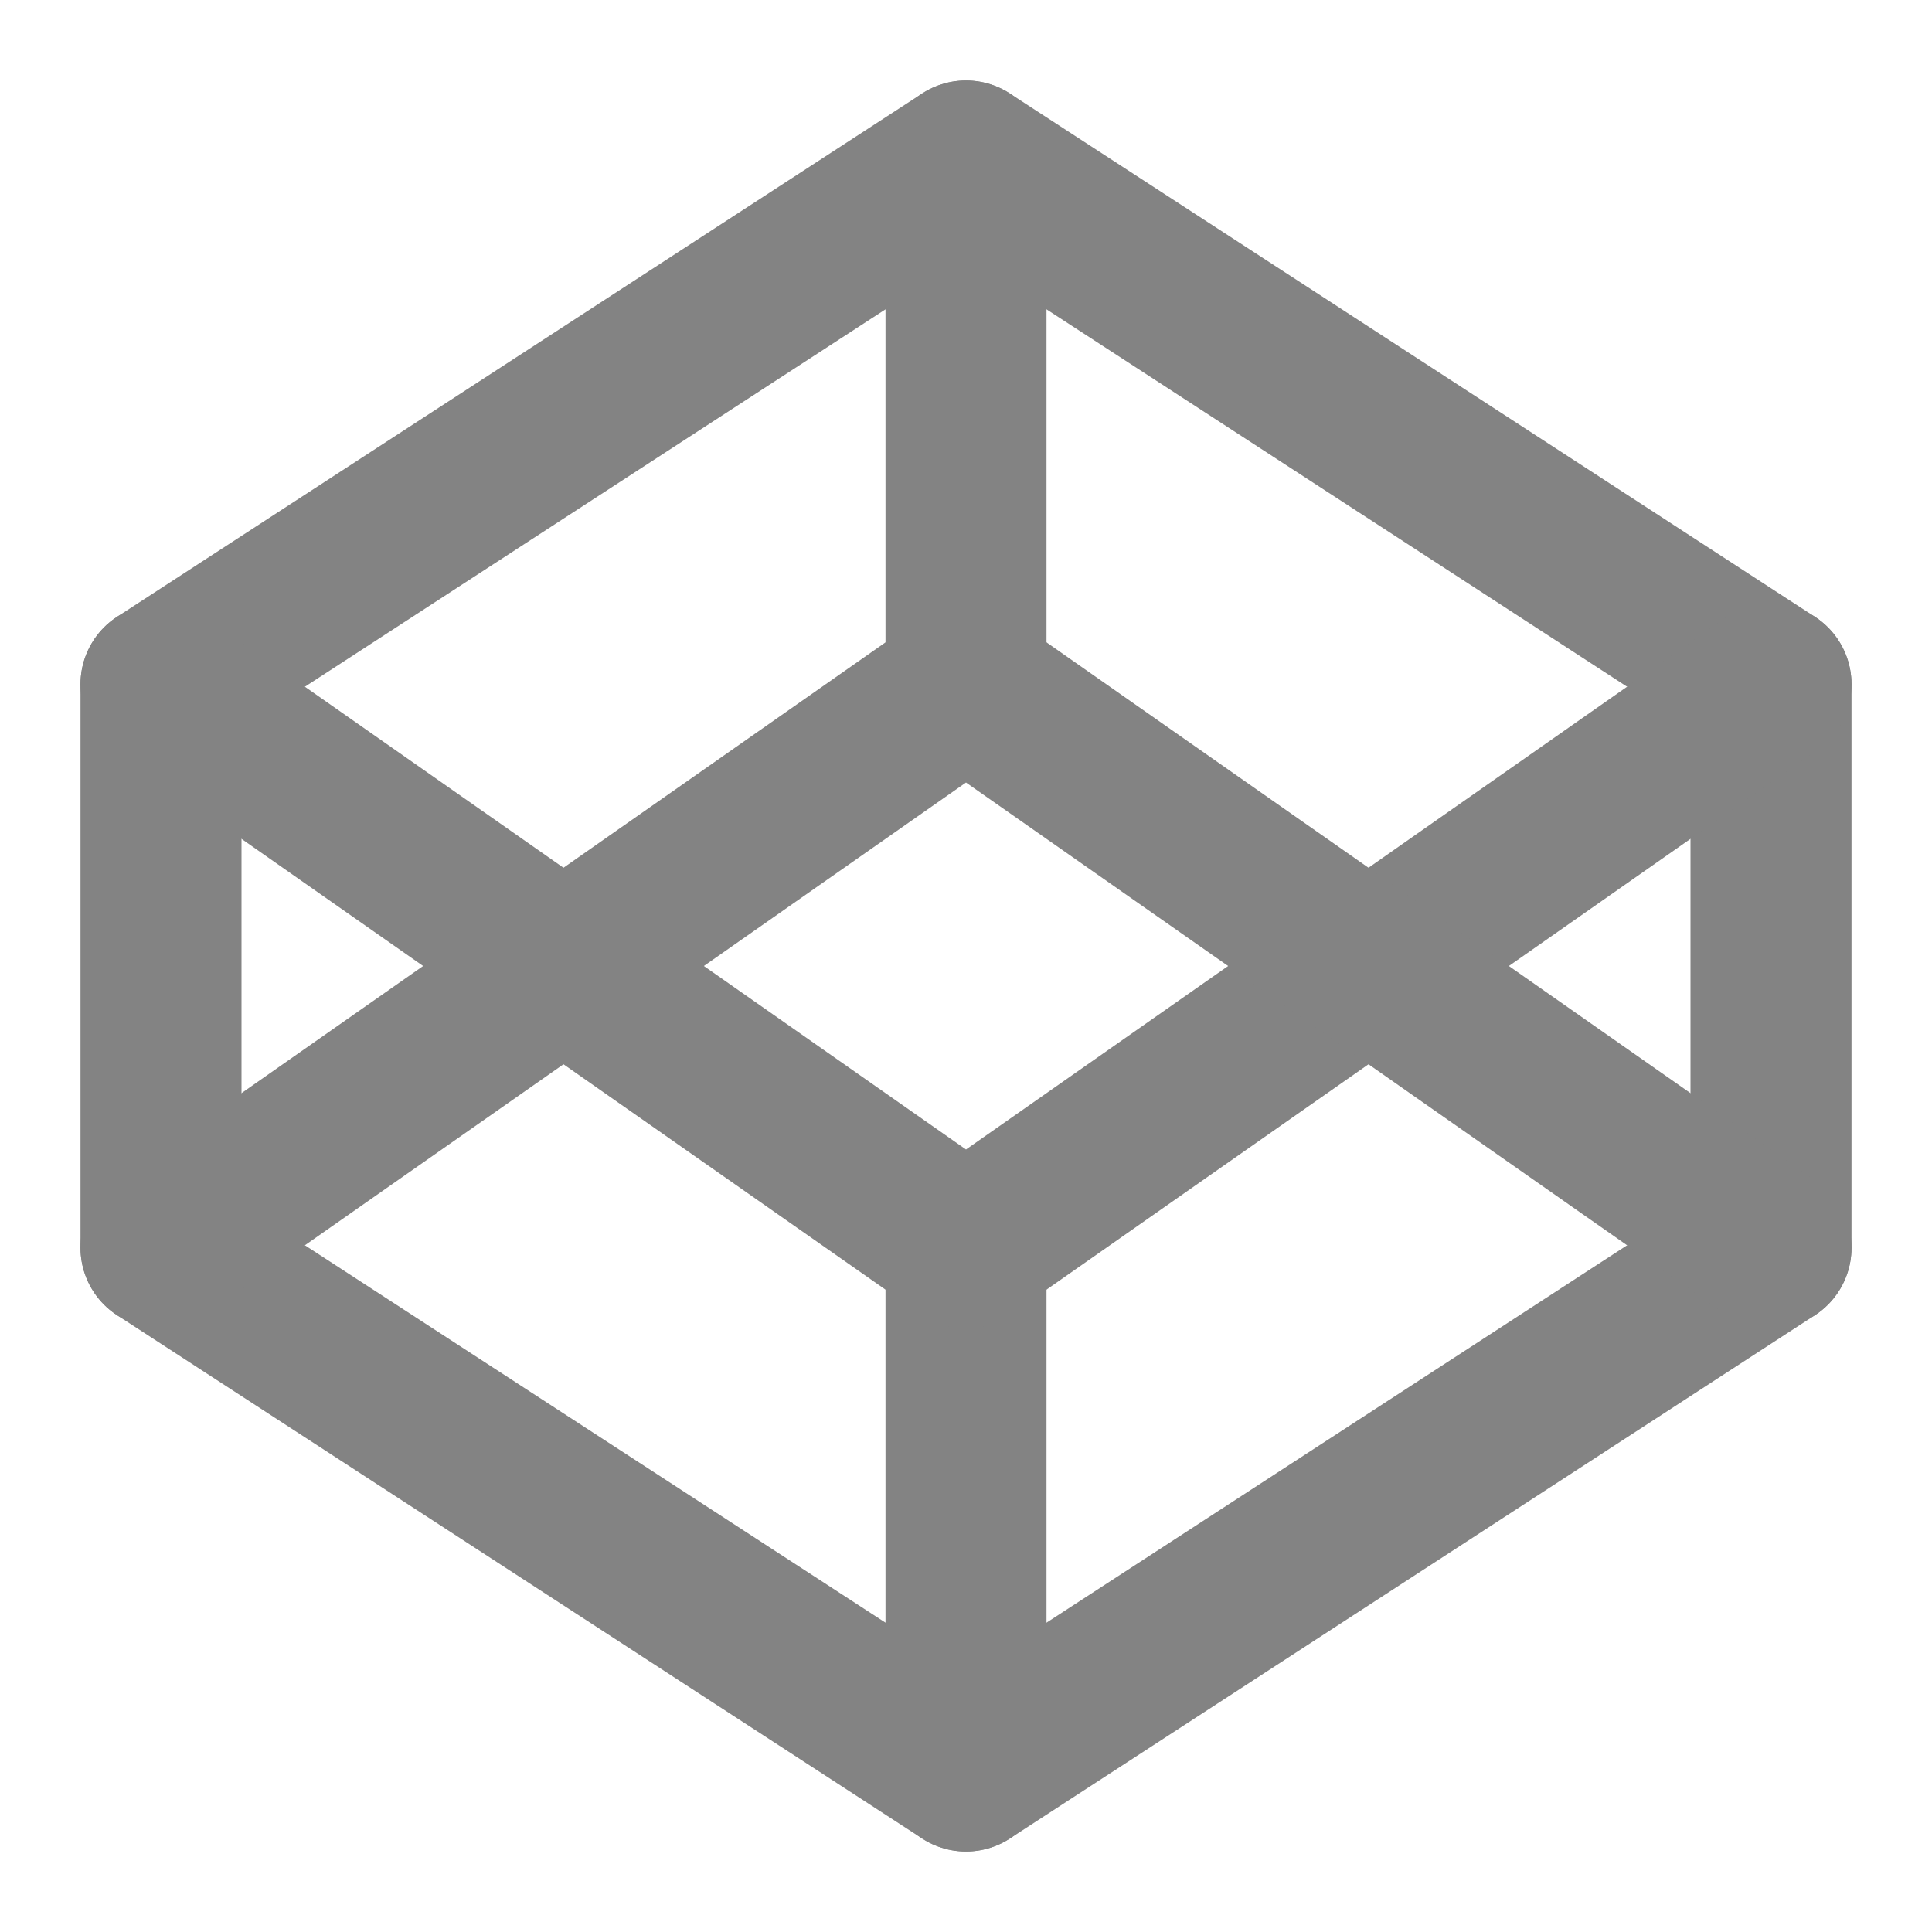 <svg width="24" height="24" viewBox="0 0 24 24" fill="none" xmlns="http://www.w3.org/2000/svg">
<path d="M12 2L22 8.5V15.5L12 22L2 15.5V8.5L12 2Z" stroke="#838383" stroke-width="2" stroke-linecap="round" stroke-linejoin="round"/>
<path d="M12 22V15.5" stroke="#838383" stroke-width="2" stroke-linecap="round" stroke-linejoin="round"/>
<path d="M22 8.5L12 15.5L2 8.5" stroke="#838383" stroke-width="2" stroke-linecap="round" stroke-linejoin="round"/>
<path d="M2 15.5L12 8.5L22 15.5" stroke="#838383" stroke-width="2" stroke-linecap="round" stroke-linejoin="round"/>
<path d="M12 2V8.5" stroke="#838383" stroke-width="2" stroke-linecap="round" stroke-linejoin="round"/>
</svg>

